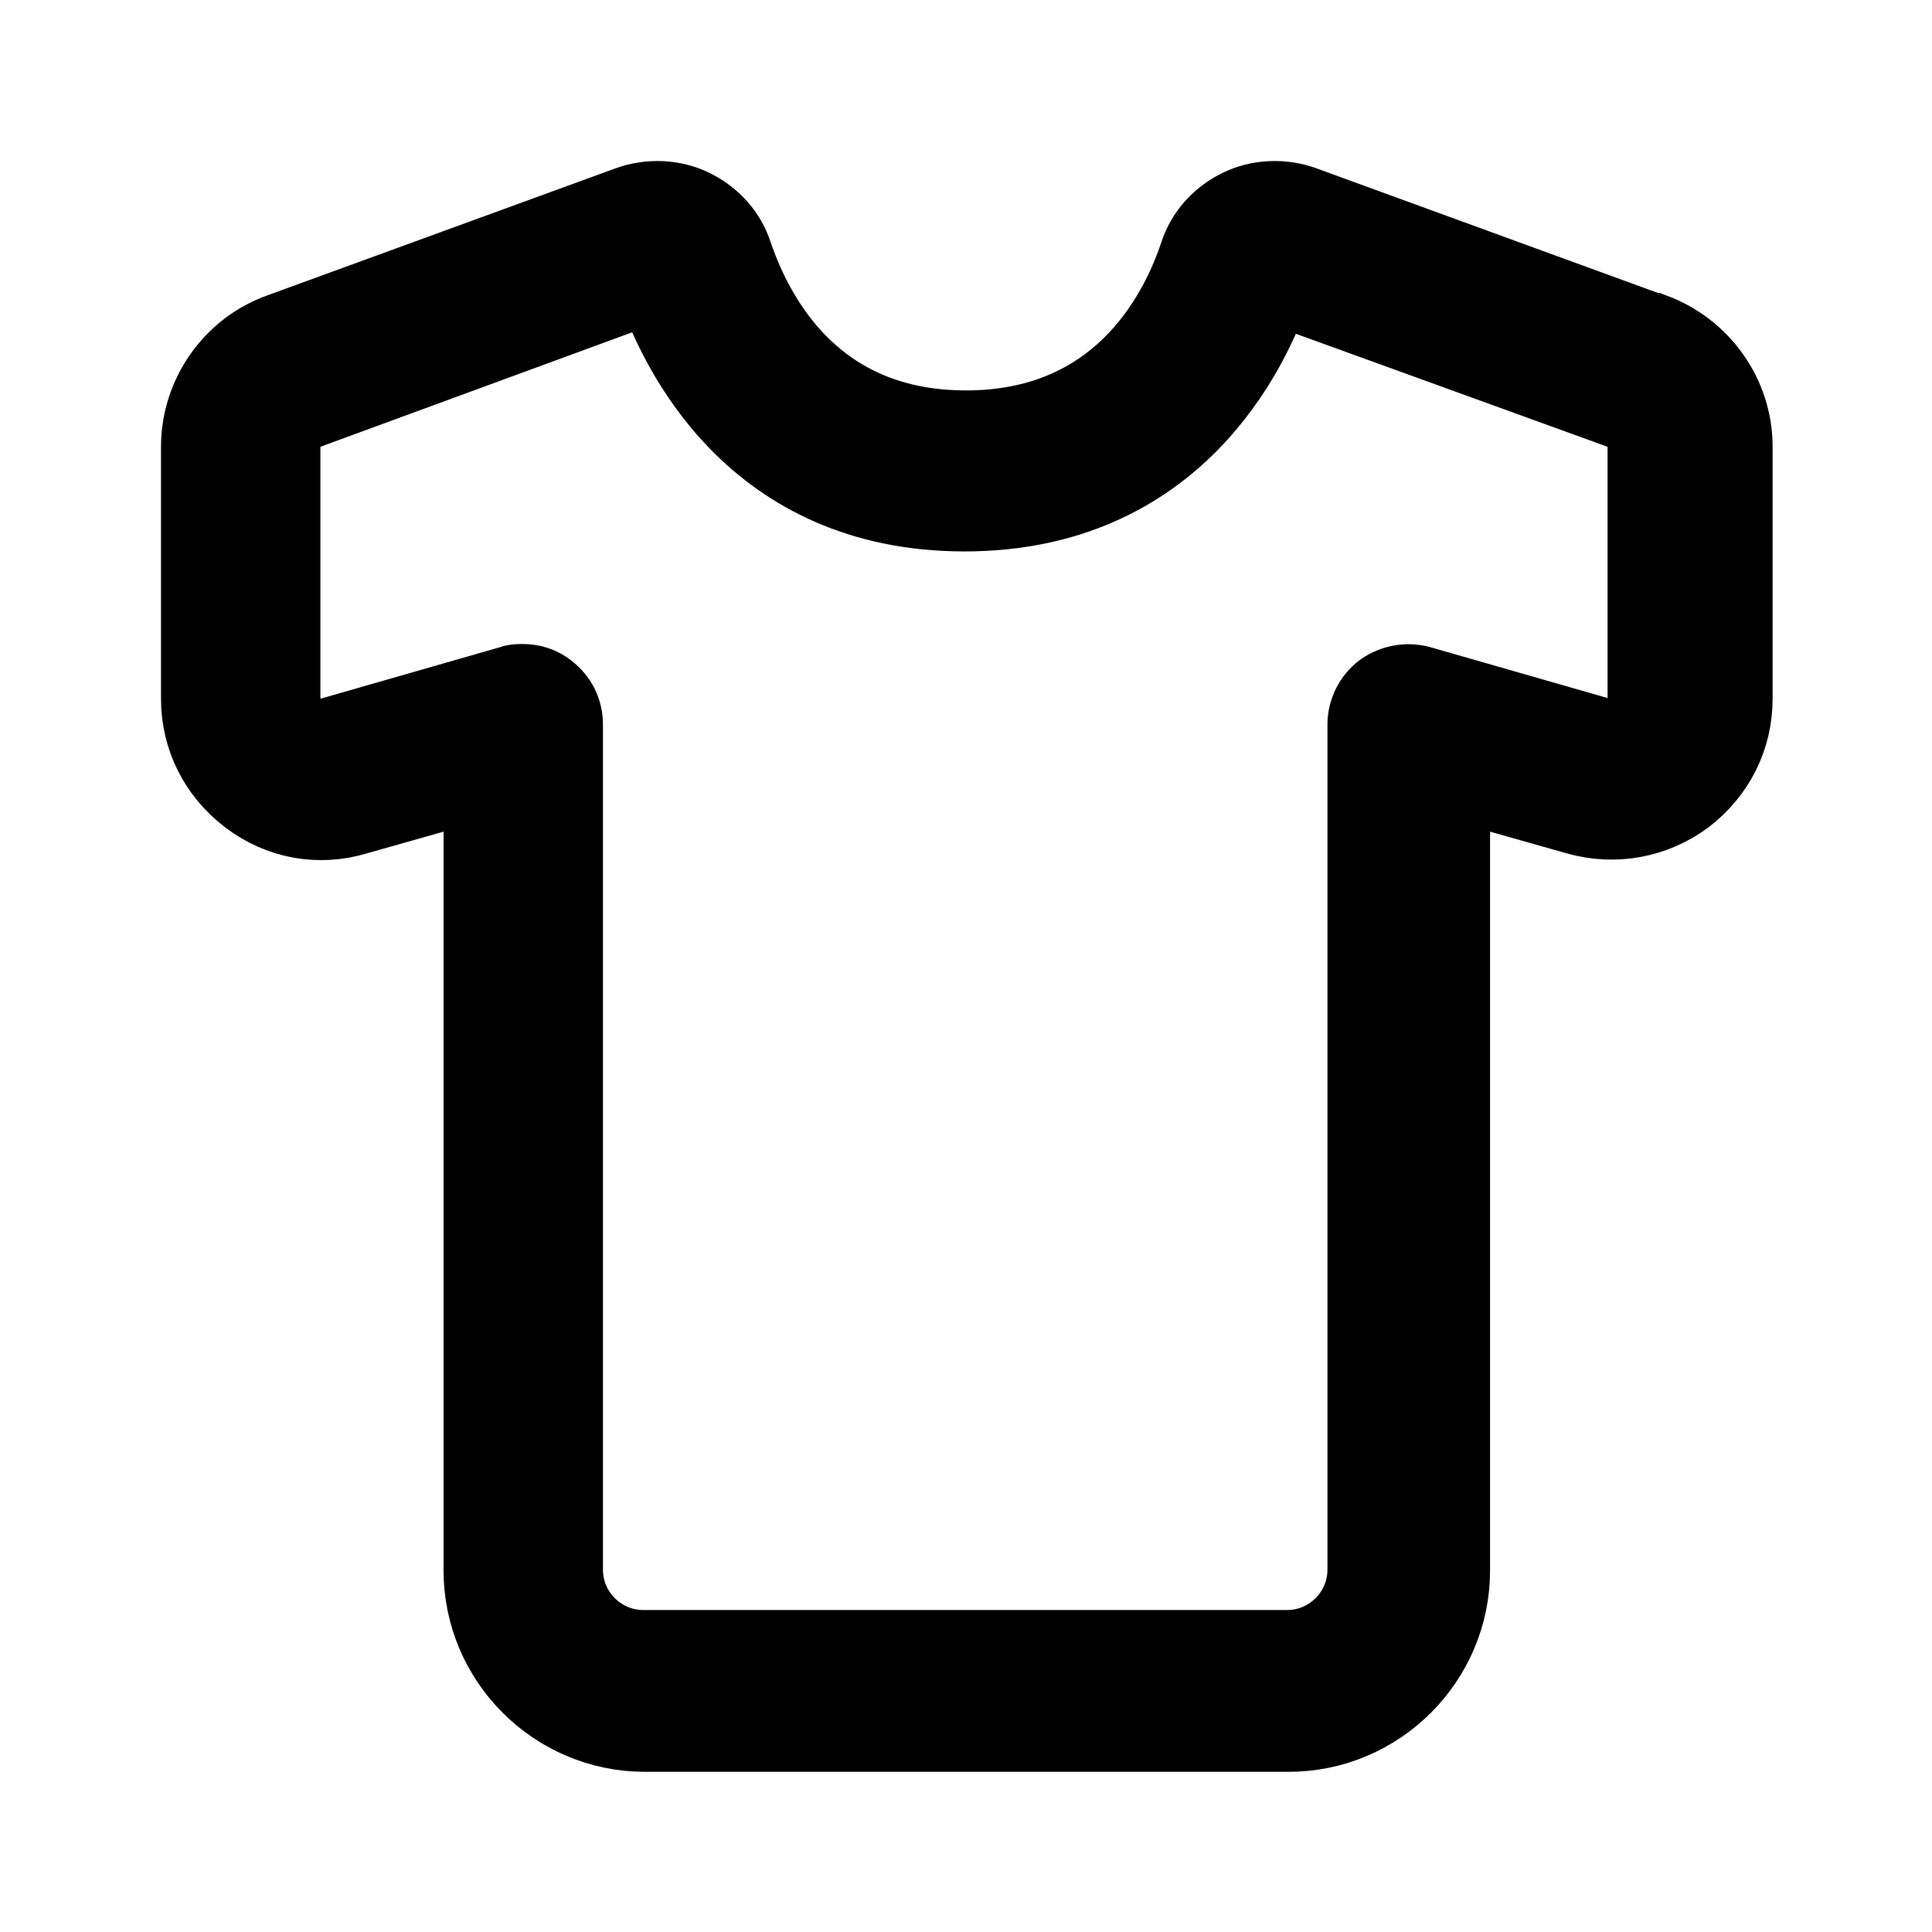<svg viewBox="0 0 24 24" fill="currentColor" stroke="currentColor" xmlns="http://www.w3.org/2000/svg">
<path d="M20.51 4.14L16.18 2.56C15.93 2.47 15.64 2.48 15.4 2.6C15.16 2.72 14.98 2.92 14.9 3.17C14.63 3.98 13.88 5.35 12 5.35C10.12 5.35 9.38 3.99 9.1 3.17C9.02 2.92 8.84 2.72 8.6 2.6C8.36 2.48 8.07 2.47 7.82 2.56L3.49 4.14C2.9 4.35 2.5 4.92 2.5 5.55V8.68C2.5 9.16 2.72 9.59 3.1 9.88C3.48 10.17 3.96 10.26 4.42 10.12L6.01 9.67V19.51C6.01 20.61 6.91 21.51 8.01 21.51H16.01C17.11 21.51 18.01 20.61 18.01 19.51V9.67L19.6 10.12C20.06 10.25 20.54 10.16 20.92 9.88C21.3 9.59 21.52 9.16 21.52 8.68V5.55C21.52 4.92 21.12 4.36 20.53 4.14H20.51ZM20.5 8.68C20.5 8.84 20.43 8.98 20.3 9.08C20.17 9.18 20.01 9.21 19.86 9.16L17.63 8.52C17.48 8.48 17.32 8.51 17.19 8.6C17.07 8.69 16.99 8.84 16.99 9V19.5C16.99 20.05 16.54 20.5 15.99 20.5H7.99C7.44 20.5 6.99 20.05 6.99 19.5V9C6.99 8.84 6.92 8.7 6.79 8.6C6.7 8.53 6.6 8.5 6.49 8.5C6.44 8.5 6.4 8.5 6.35 8.52L4.12 9.16C3.97 9.2 3.81 9.17 3.68 9.08C3.55 8.98 3.48 8.84 3.48 8.68V5.55C3.48 5.34 3.61 5.15 3.81 5.08L8.14 3.49C8.43 4.35 9.38 6.35 11.98 6.35C14.58 6.35 15.53 4.35 15.81 3.51L20.14 5.08C20.34 5.15 20.47 5.34 20.47 5.55V8.68H20.5Z" />
</svg>
